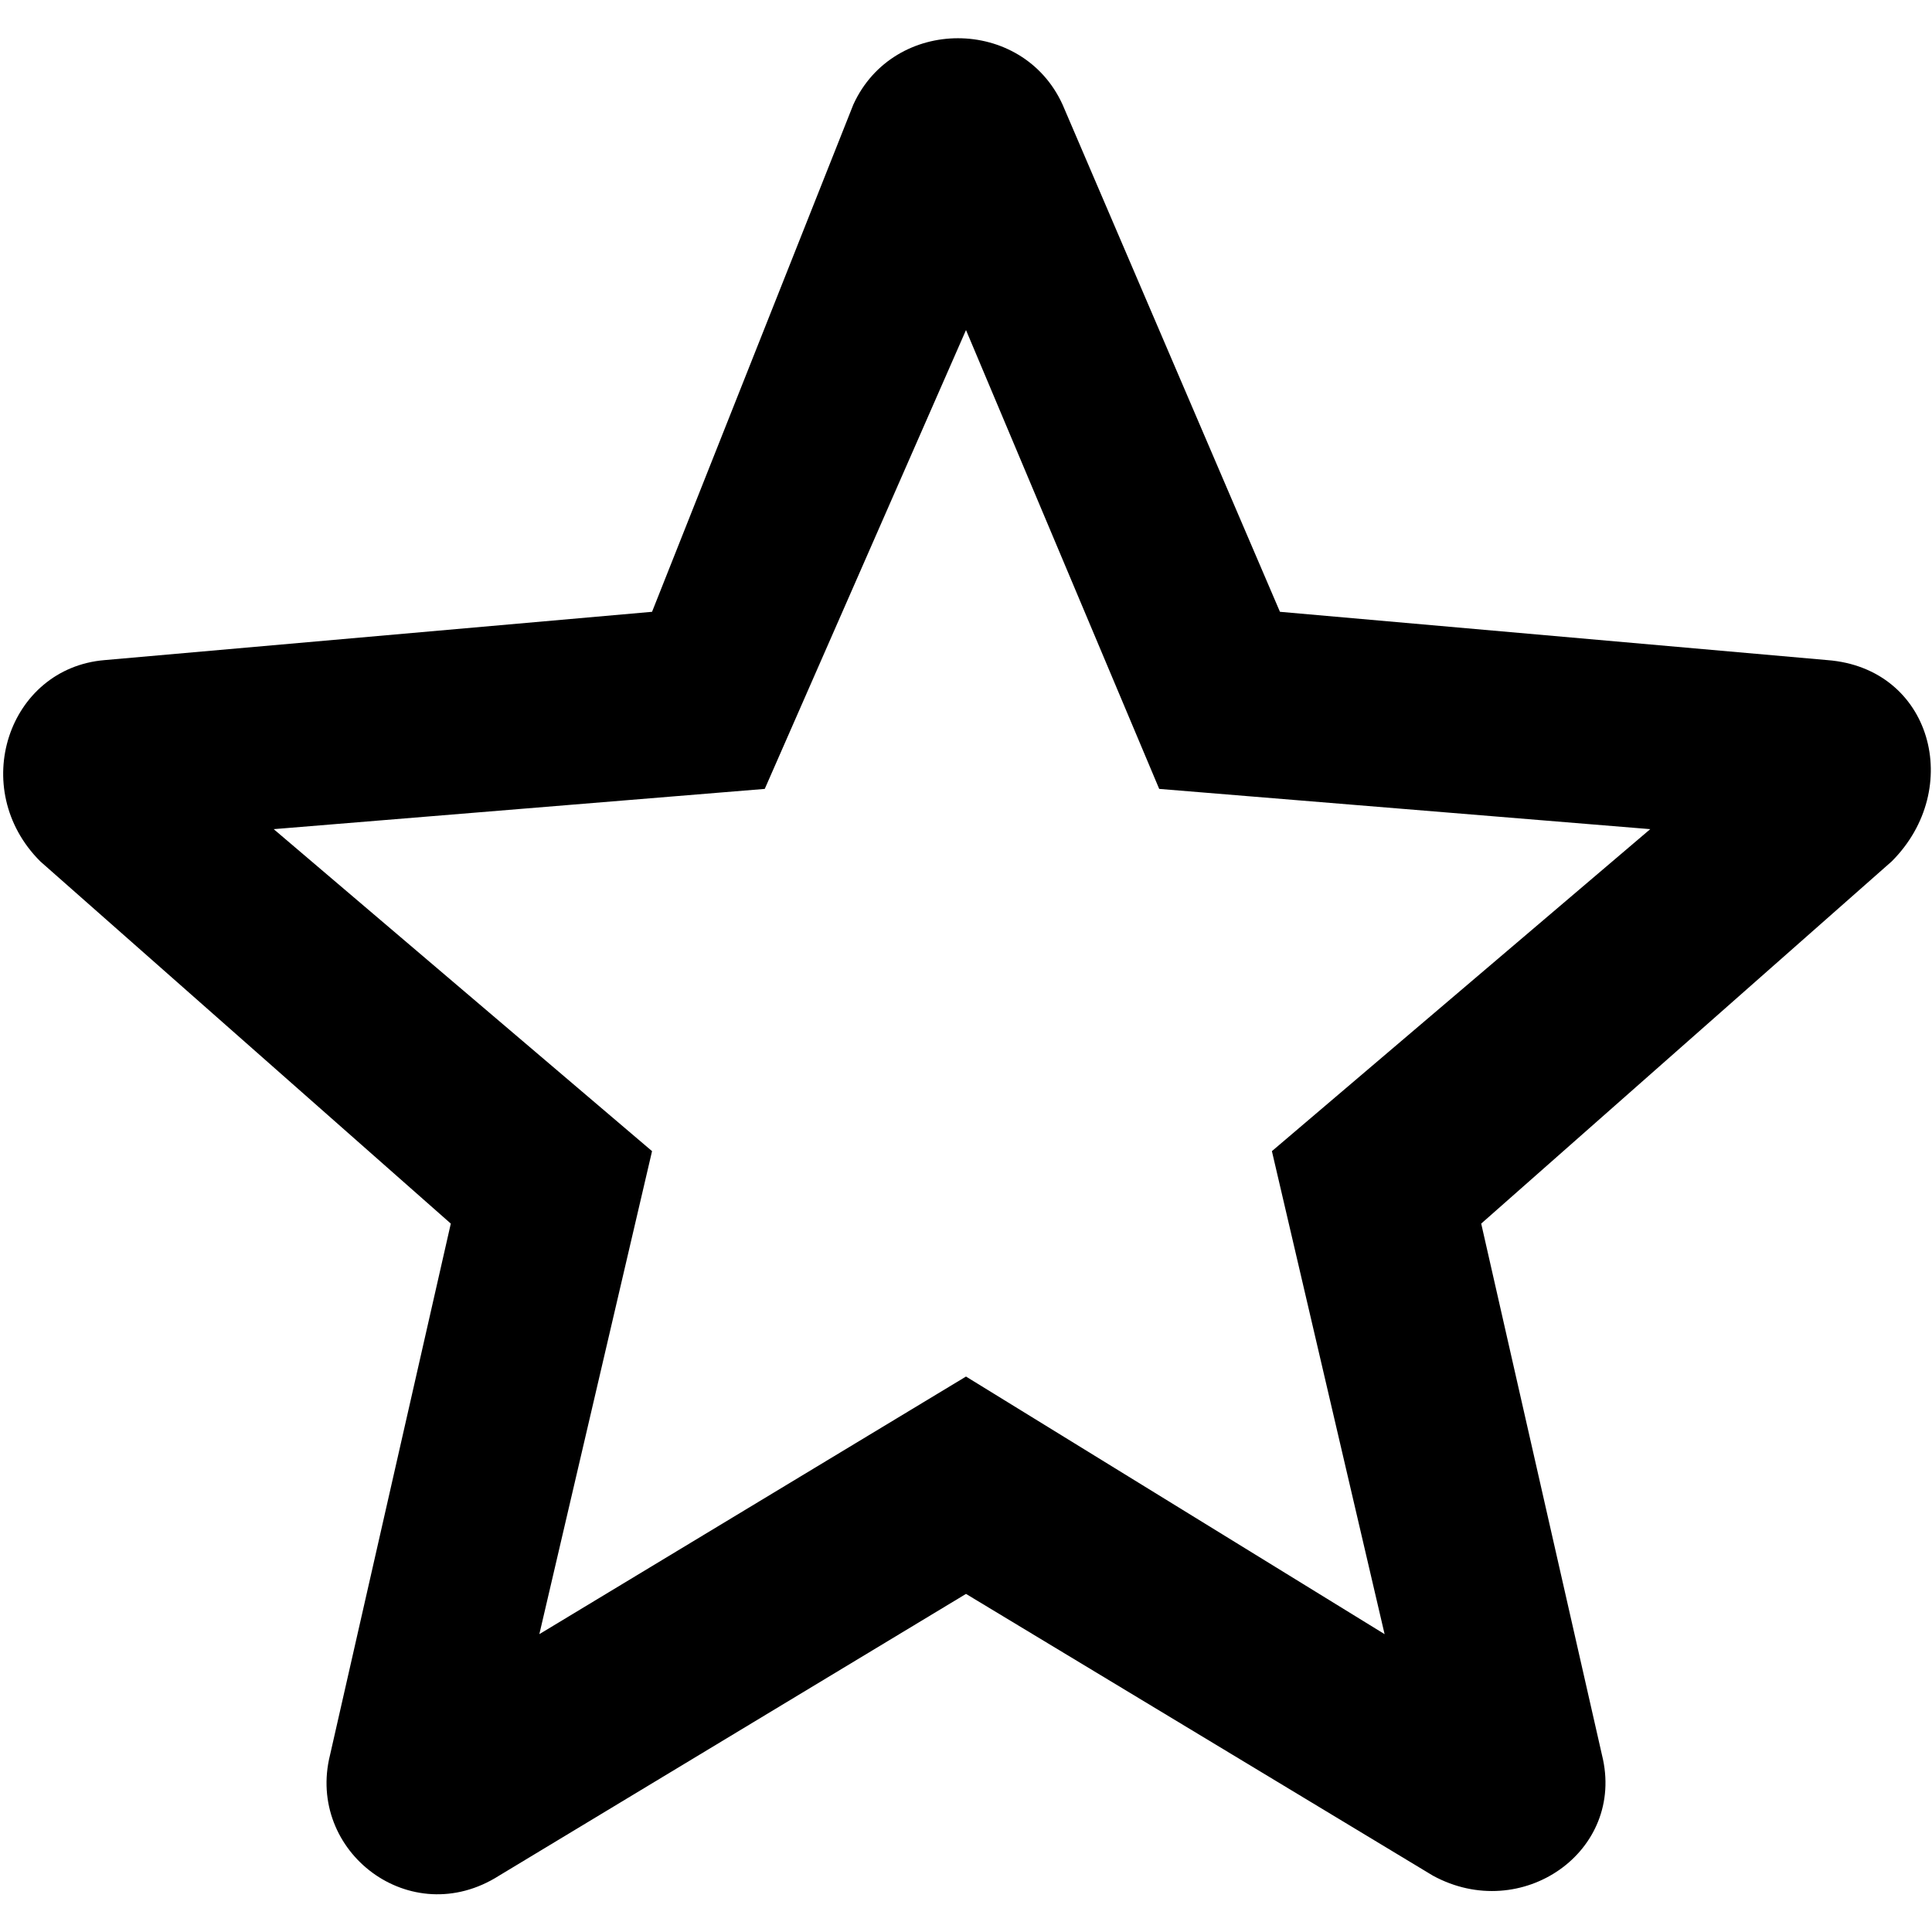 <svg id="twrp-rat-goo-ol" viewBox="0 0 24 24"><path d="M22.7,8.2l-6.8-0.6l-2.7-6.3c-0.5-1.1-2.1-1.1-2.6,0L8.1,7.6L1.3,8.2c-1.2,0.1-1.7,1.6-0.8,2.5l5.1,4.5l-1.5,6.6c-0.3,1.2,1,2.2,2.1,1.5l5.8-3.5l5.8,3.5c1.1,0.6,2.4-0.3,2.1-1.5l-1.5-6.6l5.1-4.5C24.4,9.8,24,8.3,22.7,8.2z M12,17.1l-5.3,3.2l1.4-6l-4.7-4l6.1-0.5L12,4.1l2.4,5.7l6.1,0.5l-4.7,4l1.4,6L12,17.1z"/></svg>
